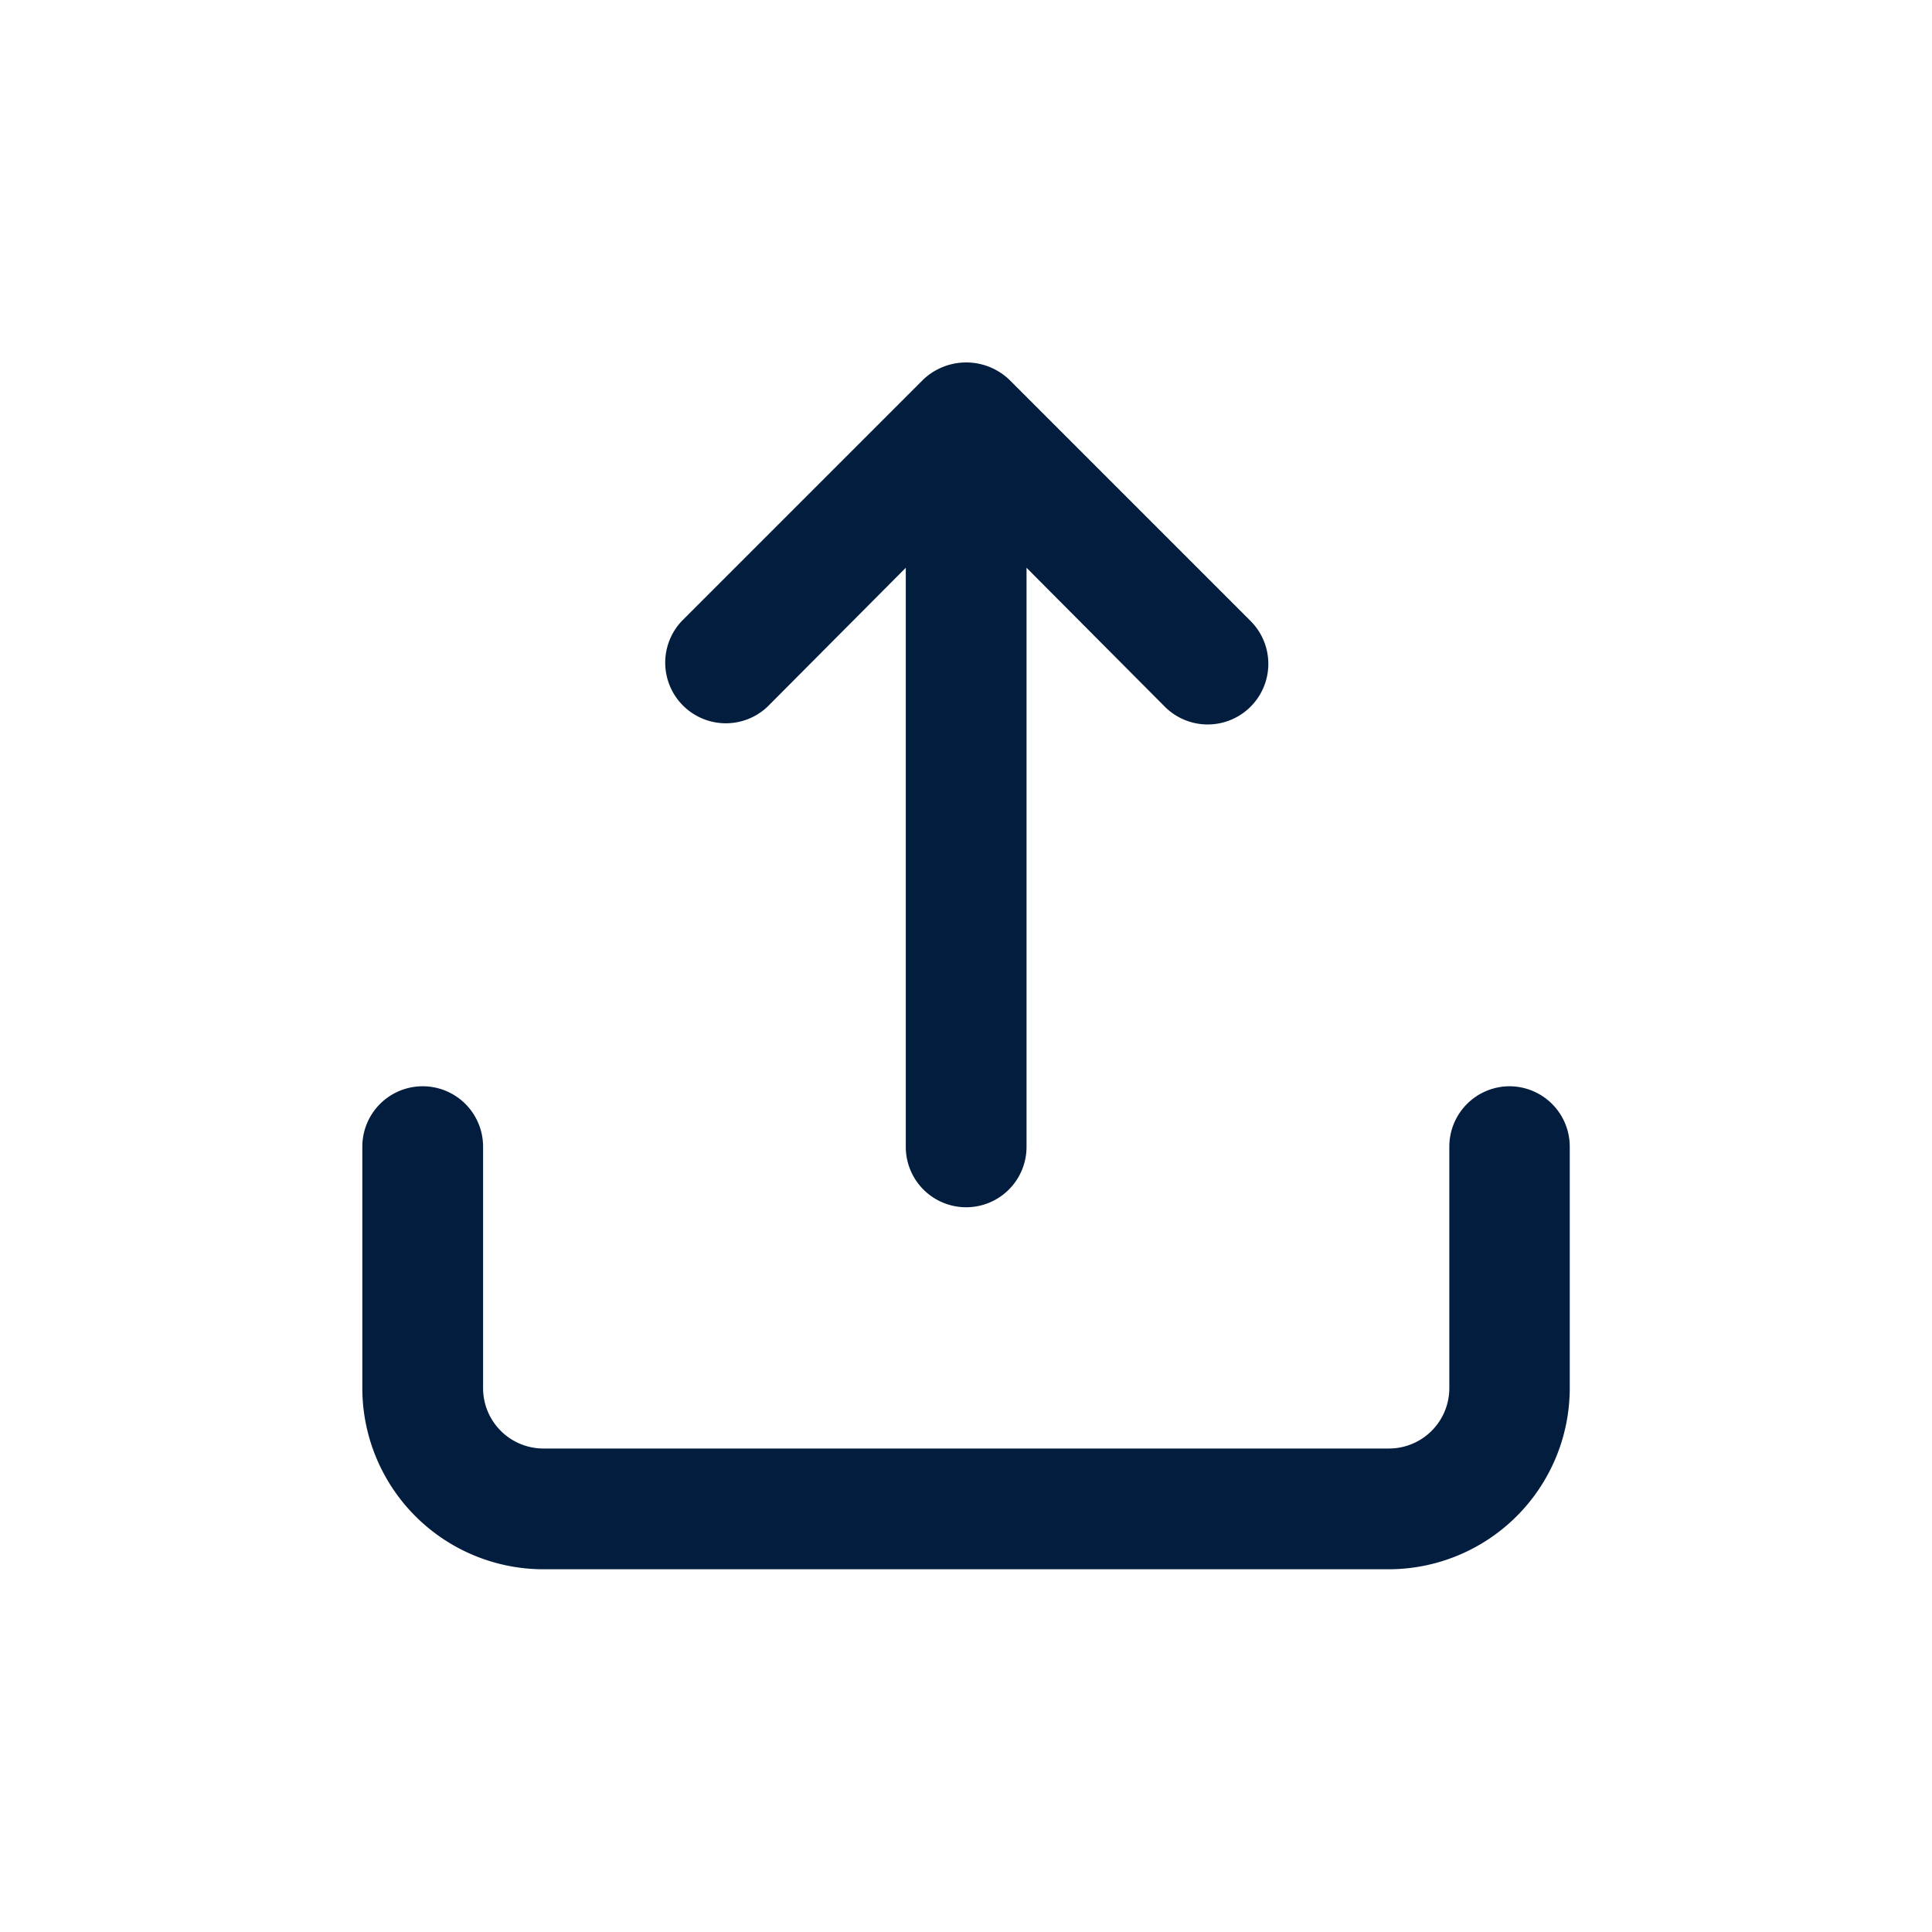 <svg id="export_alt" data-name="export alt" xmlns="http://www.w3.org/2000/svg" width="24" height="24" viewBox="0 0 24 24">
  <rect id="Shape" width="24" height="24" fill="#021d3d" opacity="0"/>
  <path id="Export" d="M7.034,6.285,8.752,4.559v7.194a.75.75,0,0,0,1.5,0V4.559L11.97,6.285A.753.753,0,1,0,13.035,5.22l-3-3a.776.776,0,0,0-1.065,0l-3,3A.753.753,0,0,0,7.034,6.285ZM16.254,11a.75.75,0,0,0-.75.75v3a.75.75,0,0,1-.75.75H4.251a.75.75,0,0,1-.75-.75v-3a.75.75,0,1,0-1.5,0v3A2.251,2.251,0,0,0,4.251,17h10.5A2.251,2.251,0,0,0,17,14.754v-3A.75.75,0,0,0,16.254,11Z" transform="translate(2.5 2.494)" fill="#021d3d"/>
</svg>
